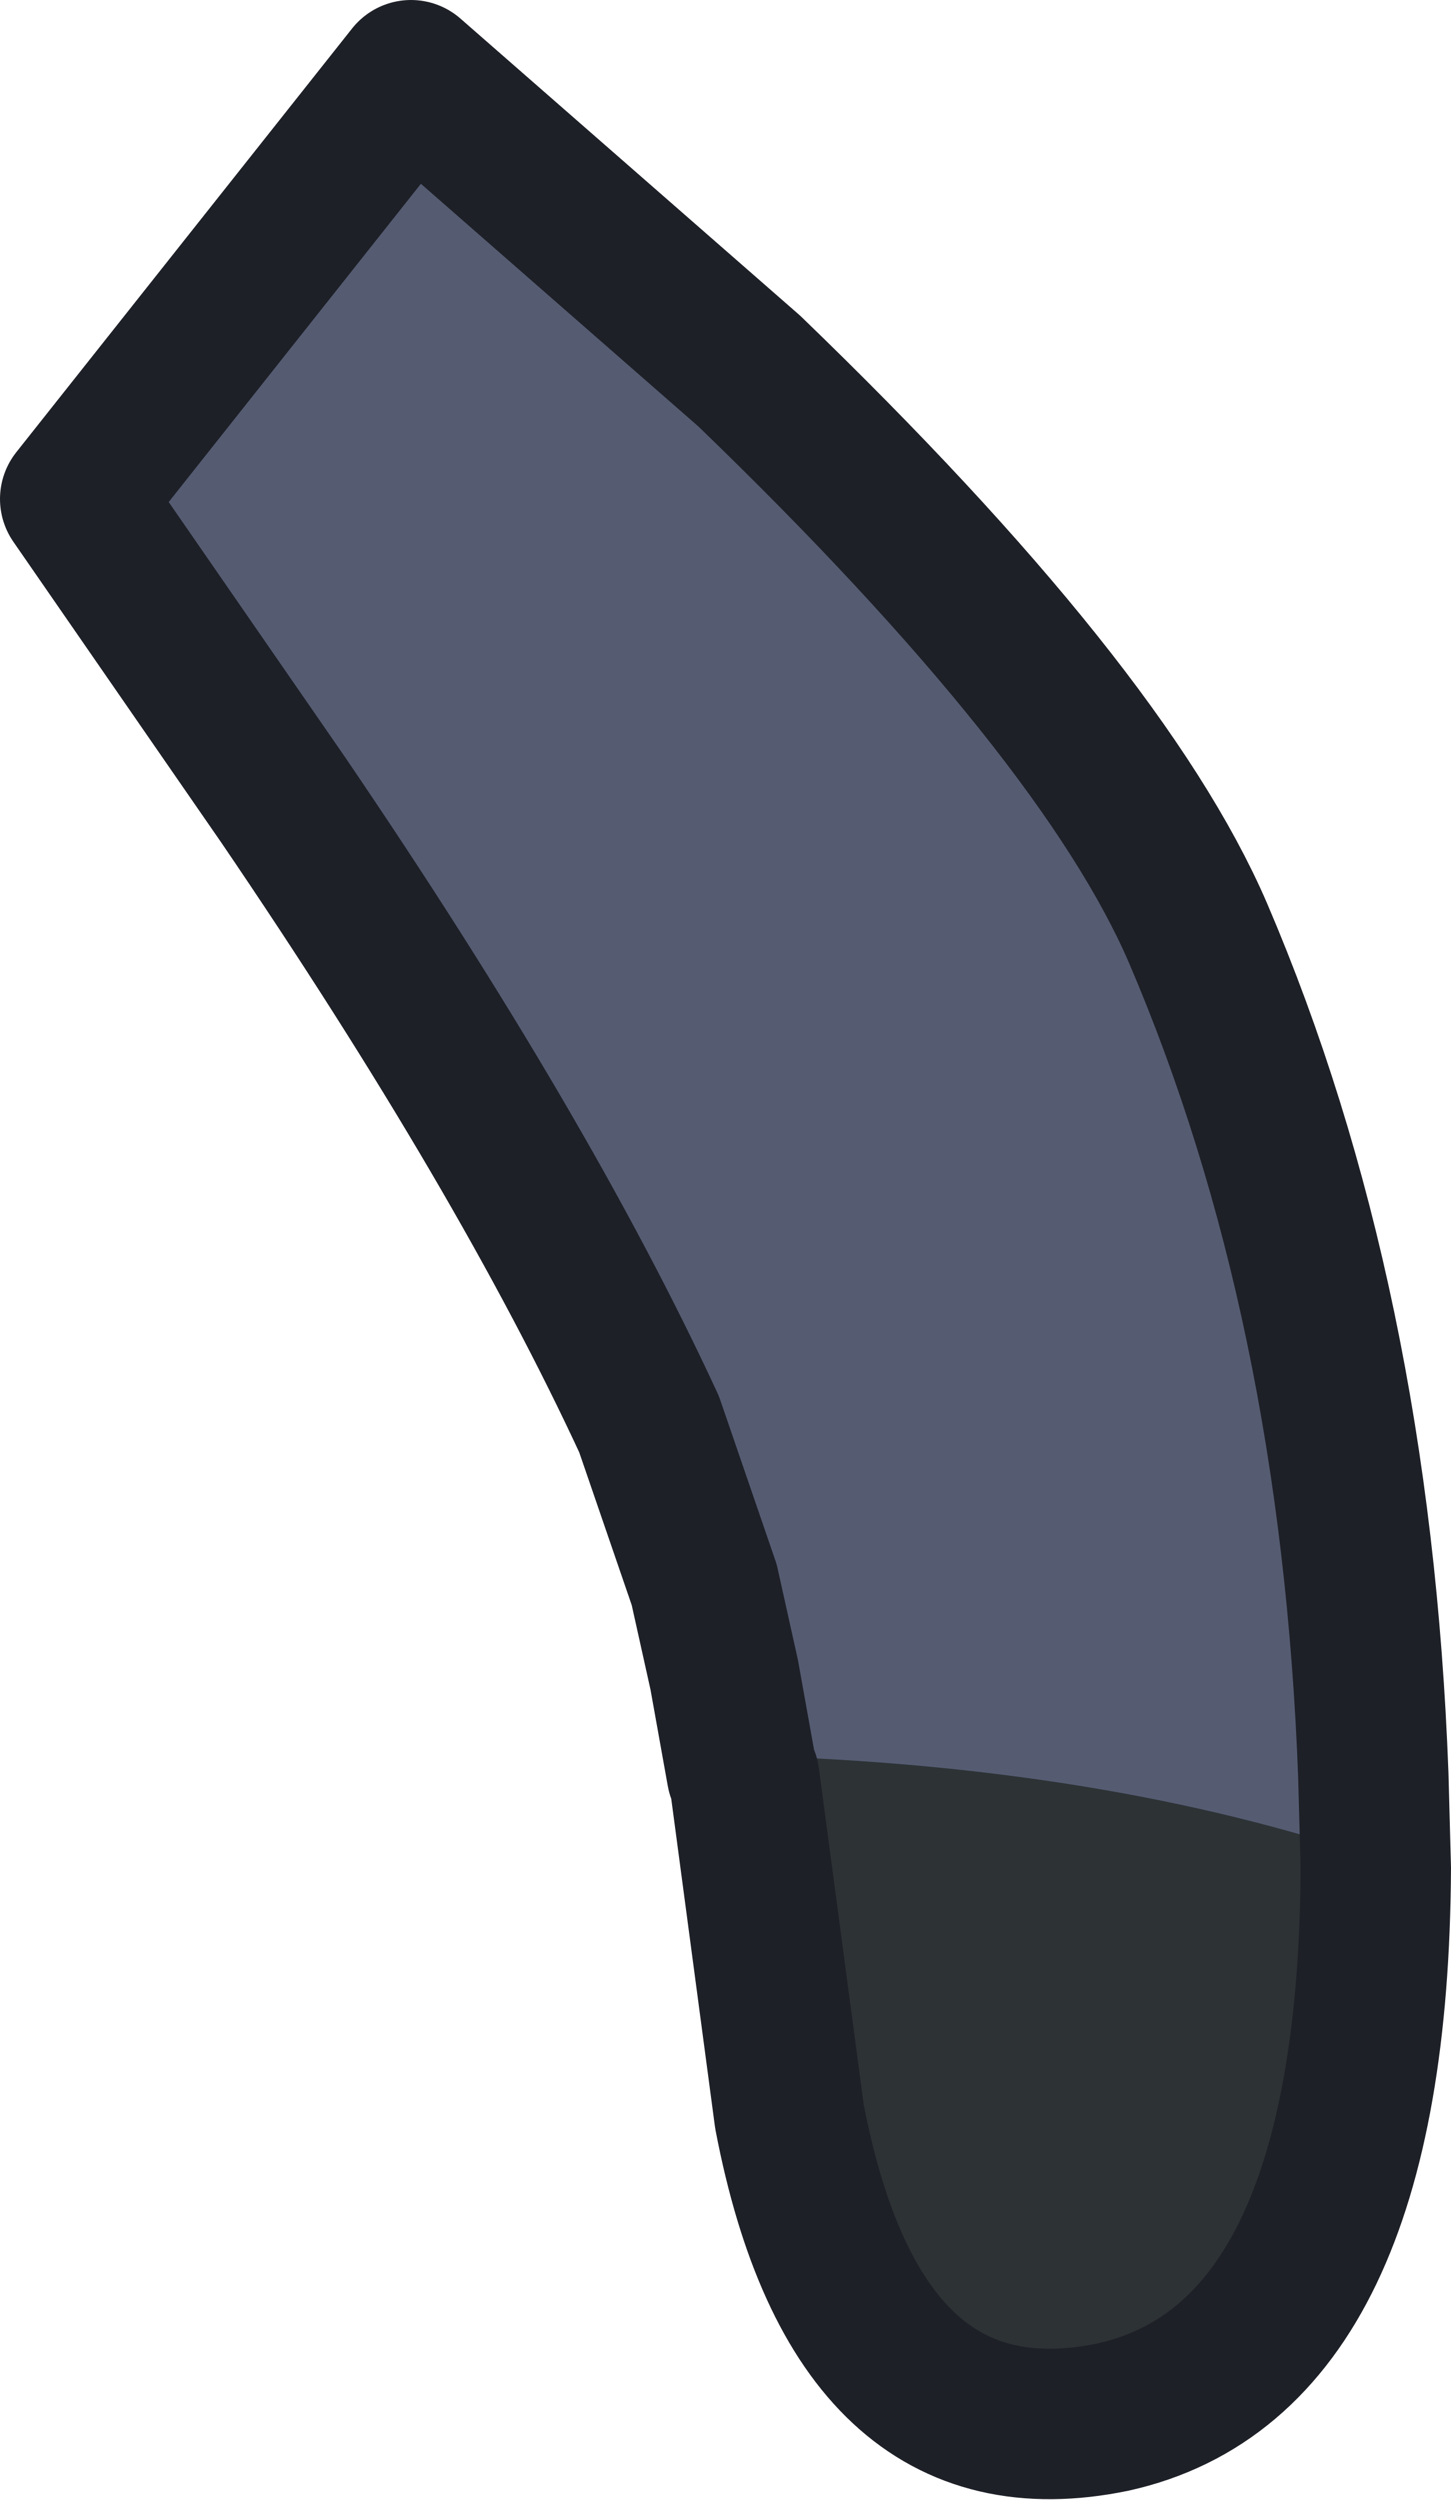 <?xml version="1.0" encoding="UTF-8" standalone="no"?>
<svg xmlns:xlink="http://www.w3.org/1999/xlink" height="49.85px" width="28.95px" xmlns="http://www.w3.org/2000/svg">
  <g transform="matrix(1.0, 0.0, 0.0, 1.0, -13.5, 5.2)">
    <path d="M28.35 1.25 Q24.75 -2.1 21.6 -4.65 L14.9 3.8 19.05 9.8 Q23.85 16.85 26.35 22.25 27.55 24.85 28.25 29.25 L29.15 36.05 Q30.5 43.1 35.6 42.05 41.3 40.8 40.8 29.2 40.45 19.8 37.3 12.45 35.4 8.05 28.35 1.25" fill="#2d3235" fill-rule="evenodd" stroke="none"/>
    <path d="M28.15 1.85 L21.4 -4.05 14.7 4.4 18.85 10.4 Q23.65 17.45 26.15 22.85 27.35 25.4 28.0 29.8 35.15 29.95 40.65 31.75 L40.6 29.85 Q40.25 20.4 37.1 13.05 35.2 8.65 28.15 1.85" fill="#555c72" fill-rule="evenodd" stroke="none"/>
    <path d="M28.45 2.2 Q35.5 9.0 37.4 13.4 40.55 20.75 40.9 30.2 L40.95 32.05 Q40.9 41.85 35.7 43.0 30.6 44.05 29.25 37.0 L28.35 30.25 28.3 30.15 27.95 28.2 27.55 26.4 26.45 23.2 Q23.95 17.8 19.15 10.75 L15.0 4.75 21.7 -3.7 28.45 2.2 Z" fill="none" stroke="#1e2027" stroke-linecap="round" stroke-linejoin="round" stroke-width="3.0"/>
  </g>
</svg>
